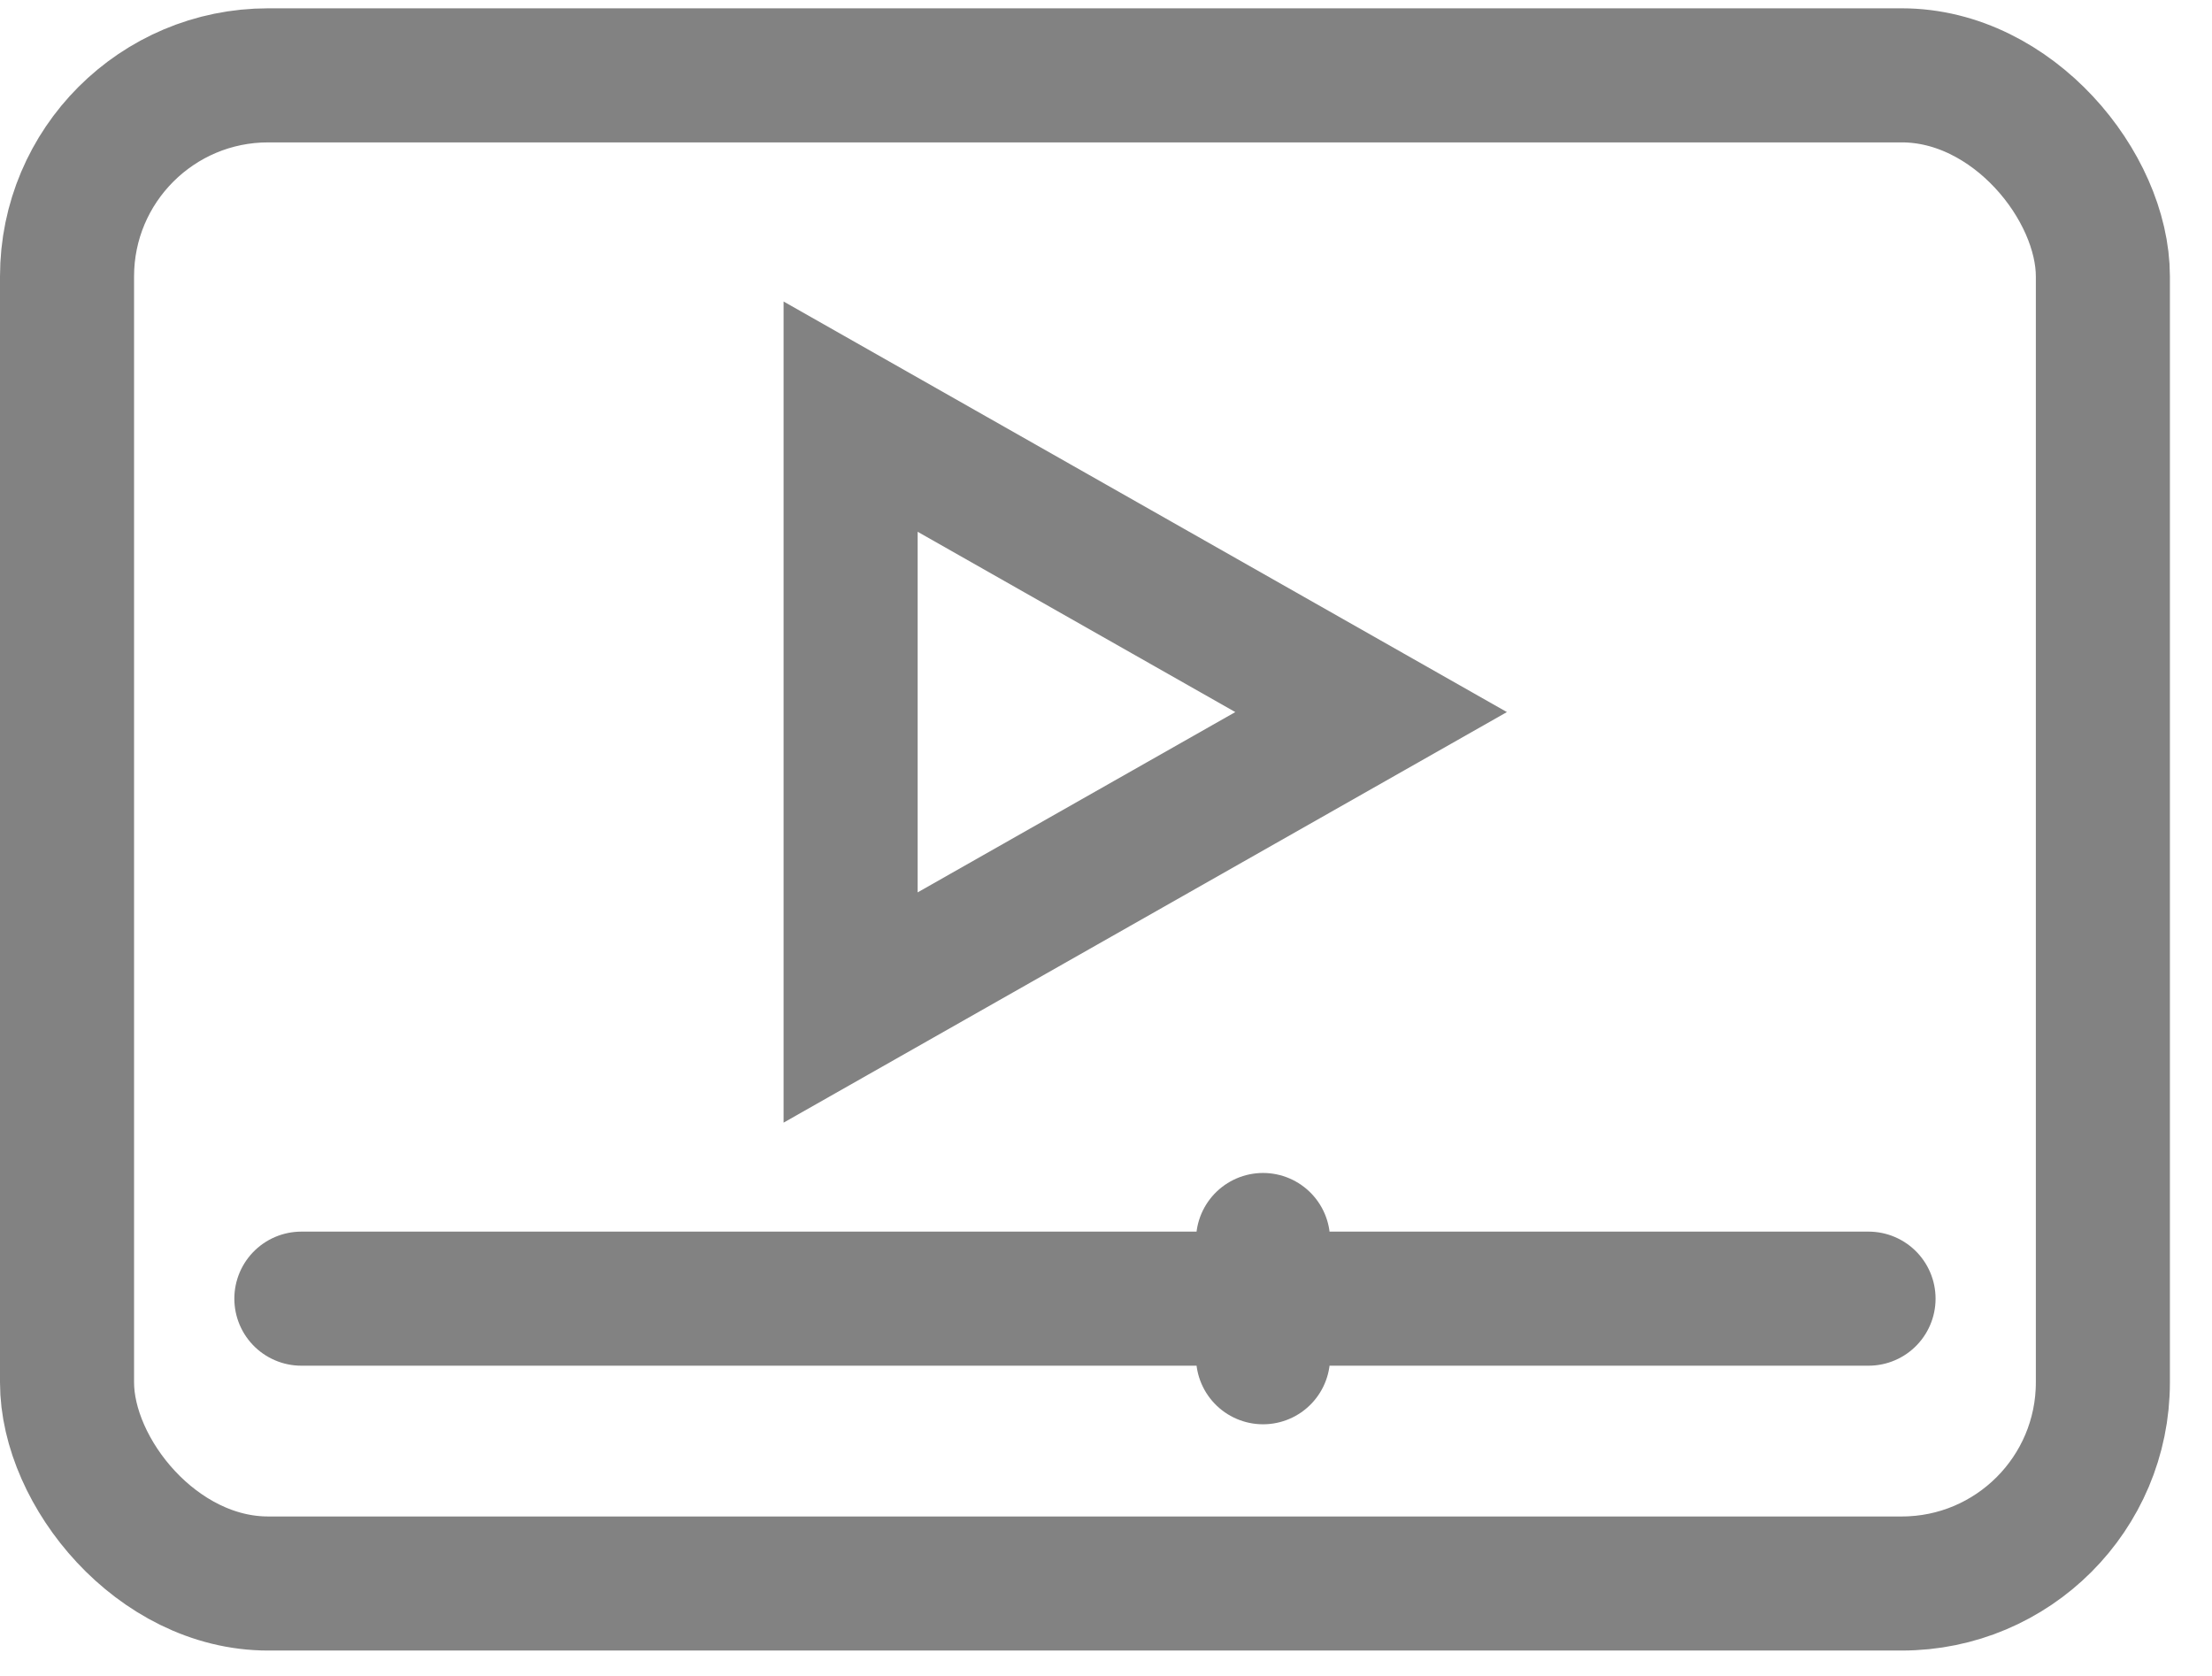 <svg width="33" height="25" viewBox="0 0 33 25" fill="none" xmlns="http://www.w3.org/2000/svg">
<path d="M12.69 15.029V6.215L20.455 10.622L12.69 15.029Z" stroke="#828282" stroke-width="2"/>
<rect x="1" y="1.124" width="30.372" height="22.497" rx="3" stroke="#828282" stroke-width="2"/>
<path d="M4.496 19.372H27.876M18.843 20.246V18.497" stroke="#828282" stroke-width="2" stroke-linecap="round"/>
</svg>
